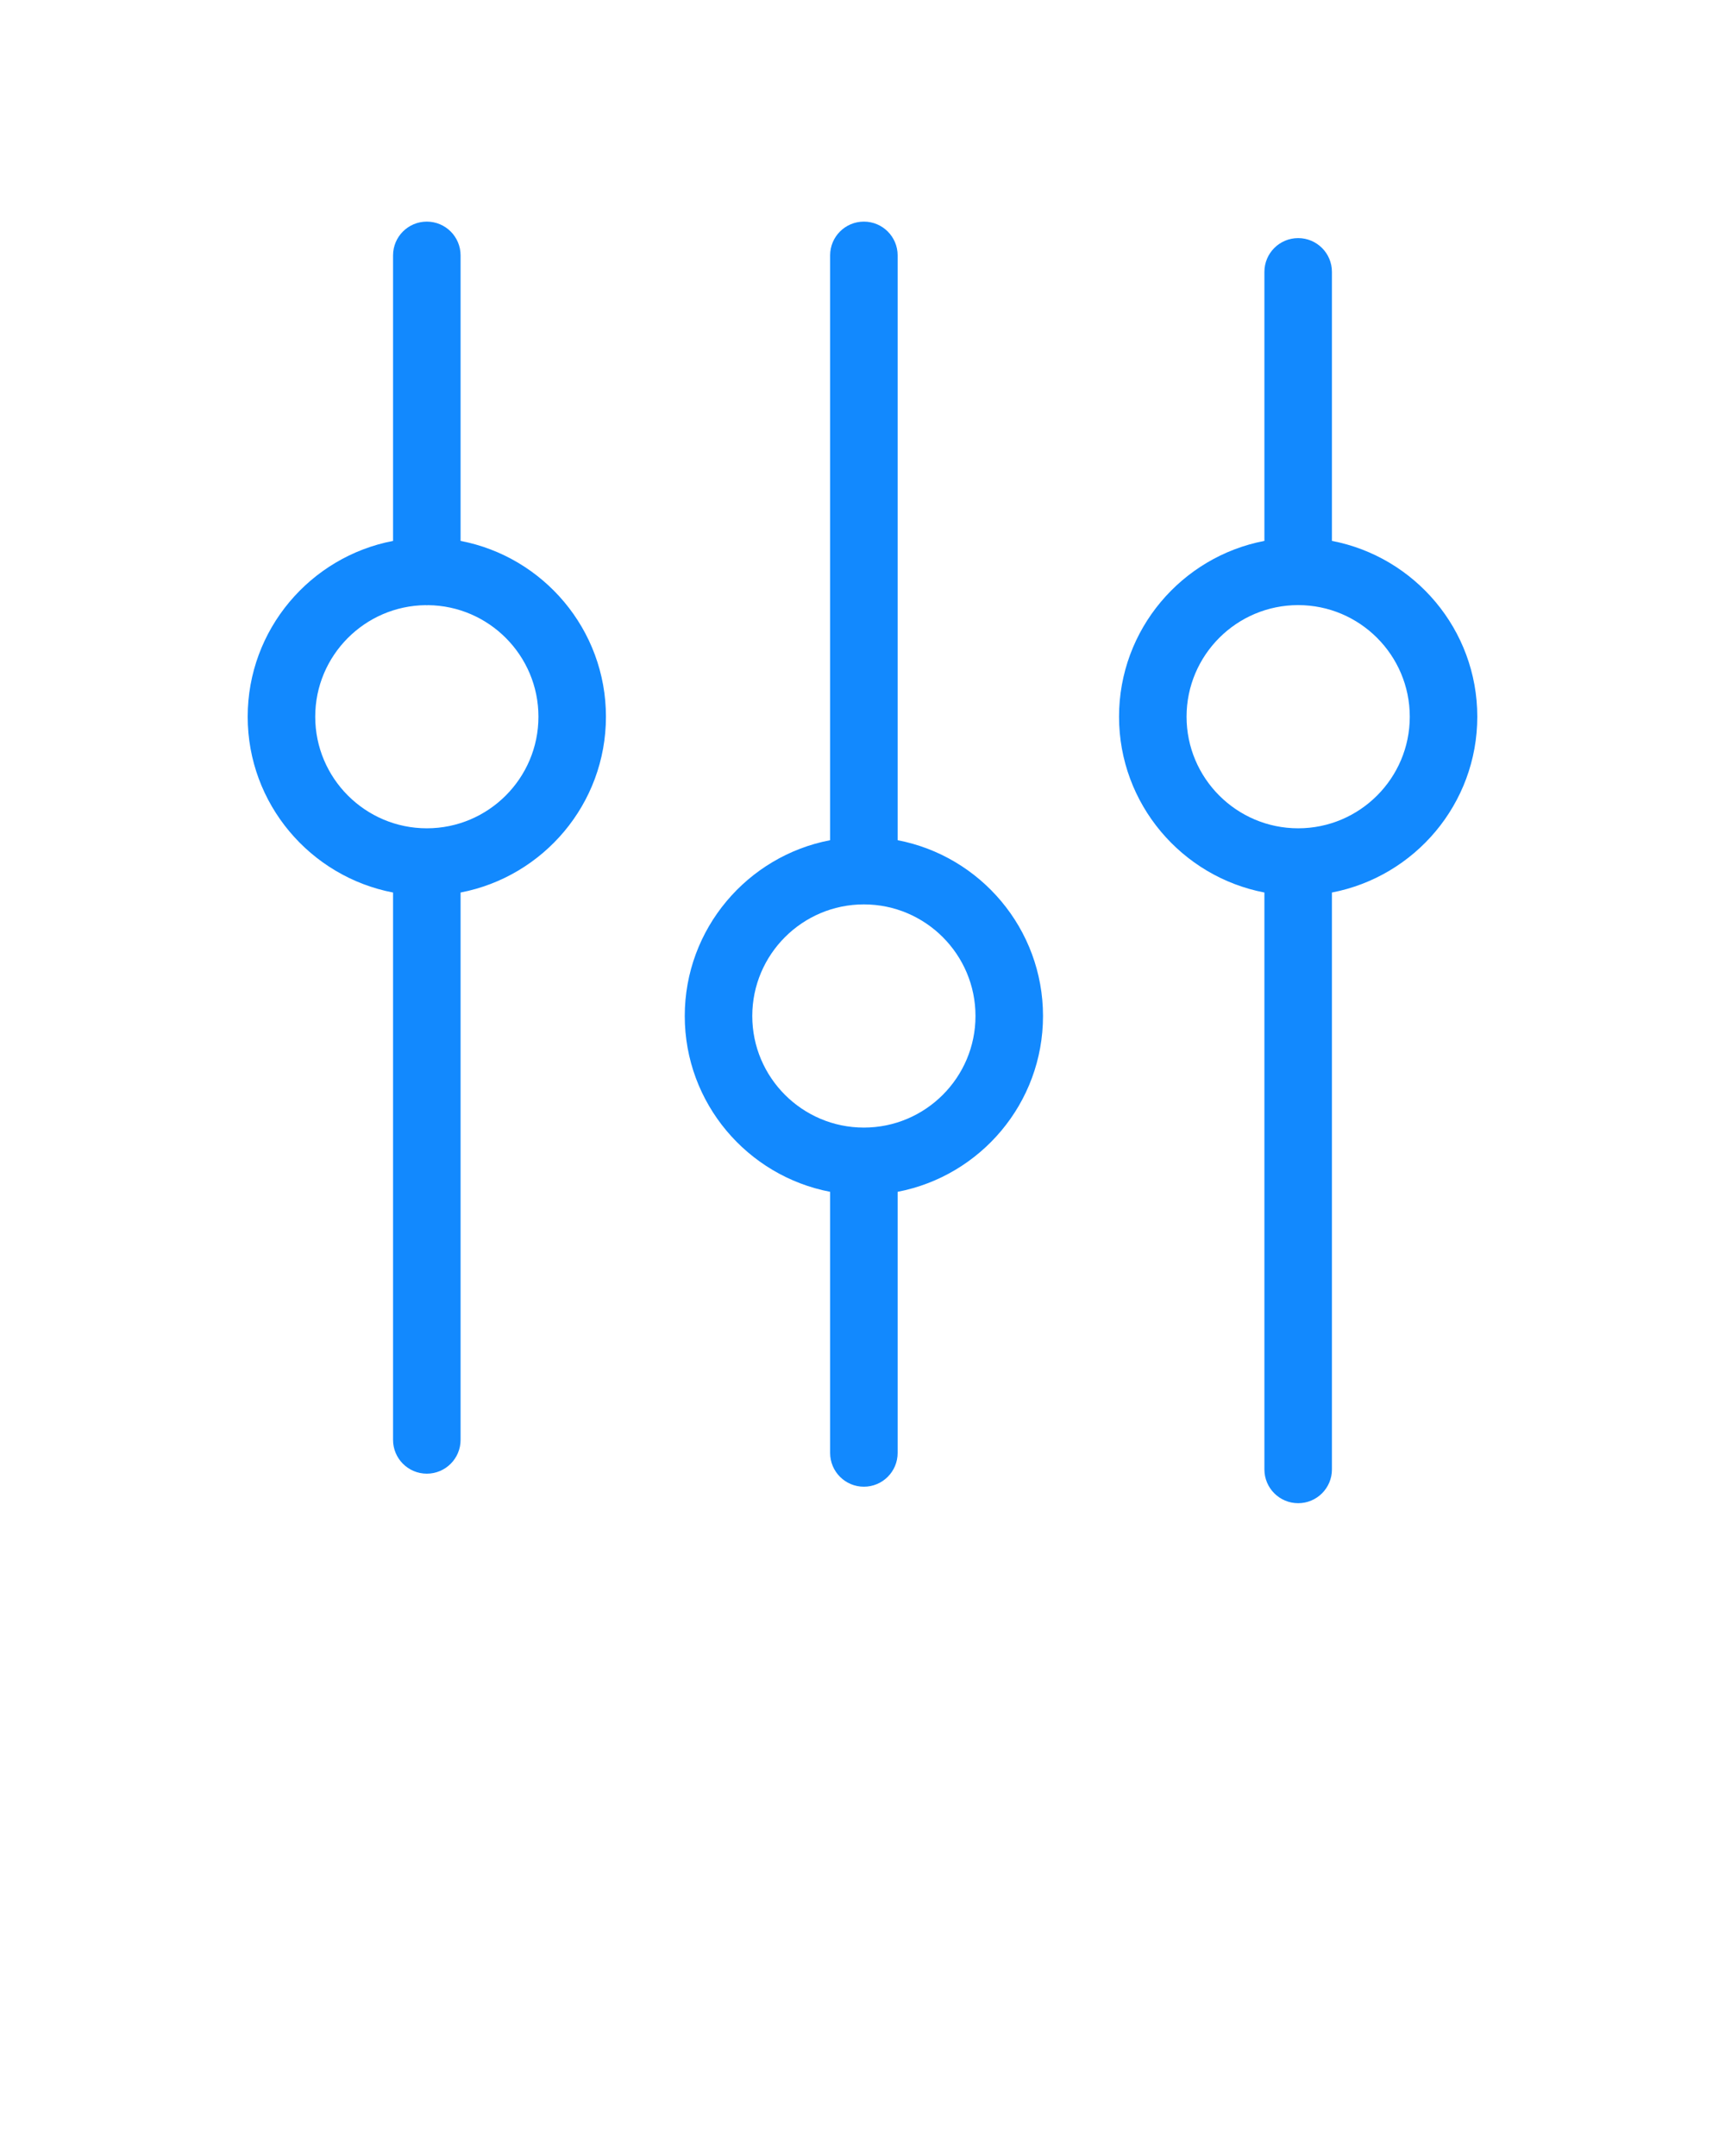 <svg xmlns="http://www.w3.org/2000/svg" xmlns:xlink="http://www.w3.org/1999/xlink" version="1.1" x="0px" y="0px" viewBox="0 0 100 125" enable-background="new 0 0 100 100" xml:space="preserve"><path fill="#1289FE" d="M52.037,48.713V14.806c0-1.081-0.876-1.957-1.957-1.957c-1.081,0-1.957,0.876-1.957,1.957v33.907  c-4.792,0.918-8.427,5.136-8.427,10.193c0,5.056,3.635,9.274,8.427,10.193v15.14c0,1.081,0.876,1.957,1.957,1.957  c1.081,0,1.957-0.876,1.957-1.957v-15.14c4.792-0.918,8.427-5.136,8.427-10.193C60.464,53.849,56.829,49.631,52.037,48.713z   M50.08,65.375c-3.568,0-6.47-2.902-6.47-6.47s2.902-6.47,6.47-6.47c3.568,0,6.47,2.902,6.47,6.47S53.648,65.375,50.08,65.375z   M26.7,31.361V14.806c0-1.081-0.876-1.957-1.957-1.957c-1.081,0-1.957,0.876-1.957,1.957v16.555  c-4.792,0.918-8.427,5.136-8.427,10.193c0,5.056,3.634,9.274,8.427,10.193v31.736c0,1.081,0.876,1.957,1.957,1.957  c1.081,0,1.957-0.876,1.957-1.957V51.746c4.792-0.918,8.427-5.136,8.427-10.193C35.127,36.497,31.493,32.279,26.7,31.361z   M24.744,48.023c-3.568,0-6.47-2.902-6.47-6.47c0-3.545,2.867-6.43,6.403-6.467c0.023,0.001,0.044,0.007,0.067,0.007  s0.044-0.006,0.067-0.007c3.537,0.036,6.403,2.922,6.403,6.467C31.214,45.121,28.311,48.023,24.744,48.023z M85.64,41.553  c0-5.056-3.635-9.274-8.427-10.193V15.762c0-1.081-0.876-1.957-1.957-1.957c-1.081,0-1.957,0.876-1.957,1.957v15.598  c-4.792,0.918-8.427,5.136-8.427,10.193c0,5.056,3.635,9.274,8.427,10.193v33.449c0,1.081,0.876,1.957,1.957,1.957  c1.081,0,1.957-0.876,1.957-1.957V51.746C82.005,50.827,85.64,46.609,85.64,41.553z M75.256,48.023c-3.568,0-6.47-2.902-6.47-6.47  c0-3.568,2.902-6.47,6.47-6.47c3.568,0,6.47,2.902,6.47,6.47C81.727,45.121,78.824,48.023,75.256,48.023z"/></svg>
